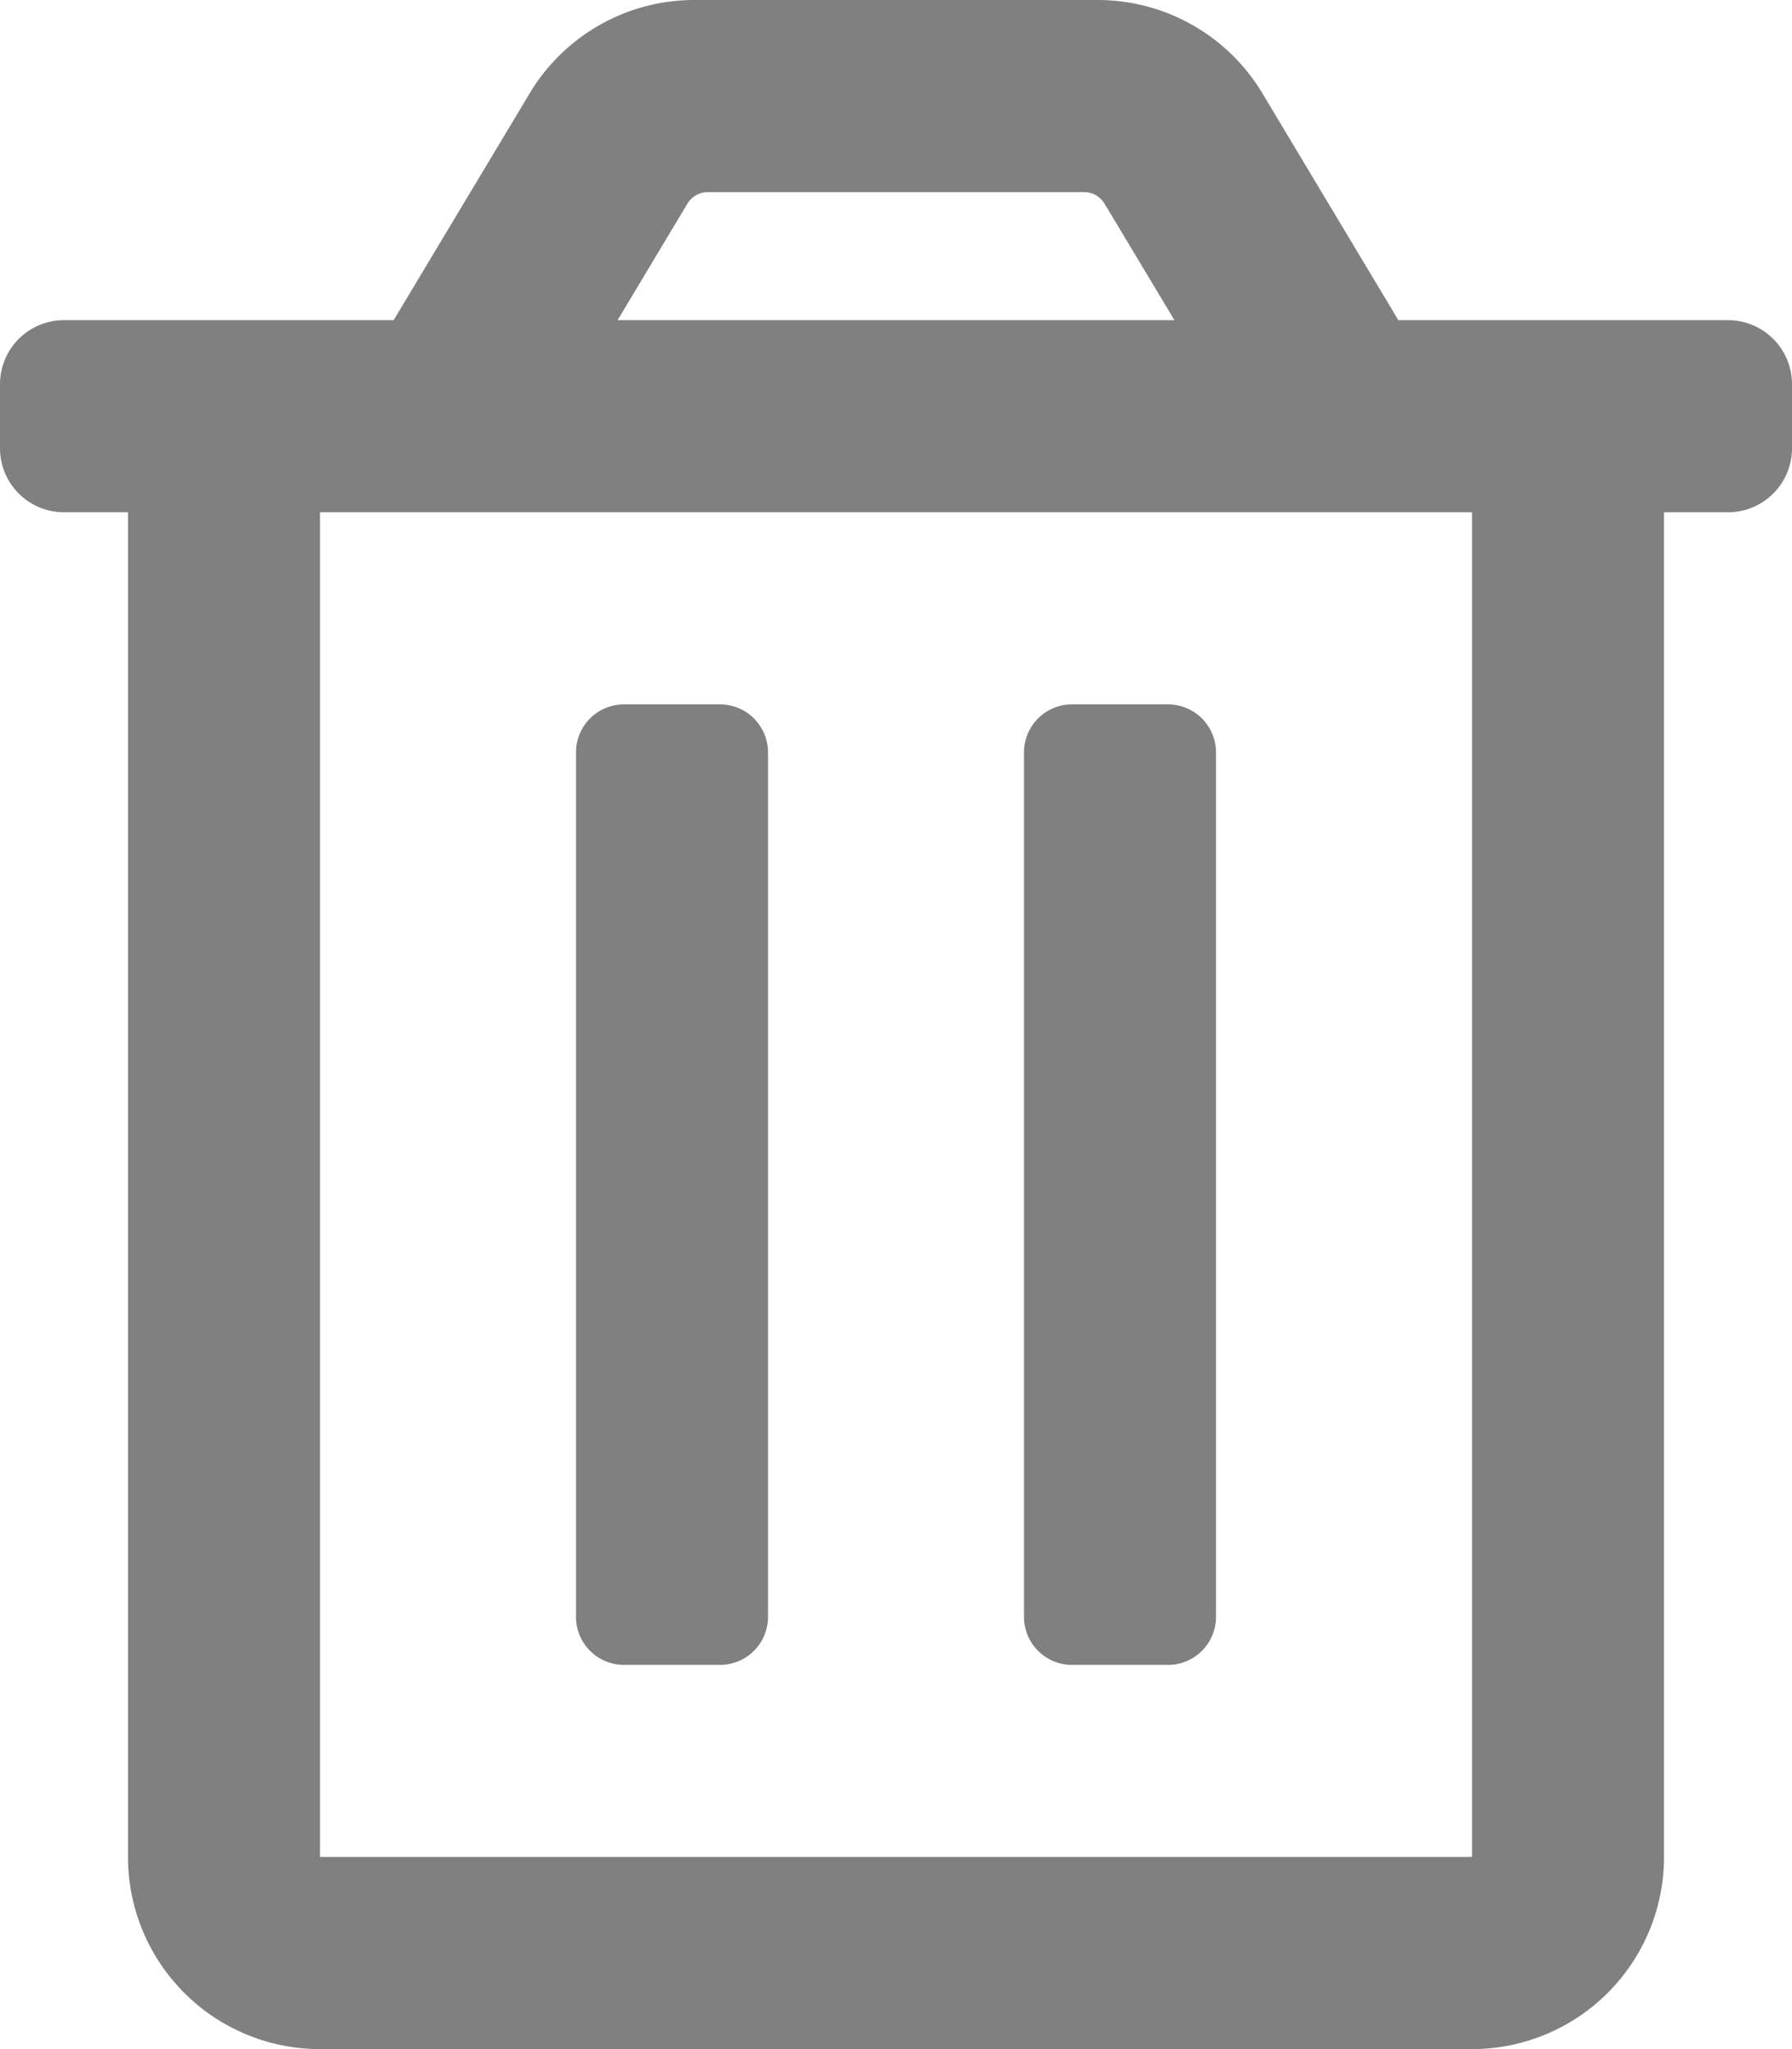 <svg aria-hidden="true" focusable="false" data-prefix="far" data-icon="trash-alt" class="svg-inline--fa fa-trash-alt fa-w-14" role="img" xmlns="http://www.w3.org/2000/svg" viewBox="0 0 448 512"><path fill="grey" d="M268 416h24a12 12 0 0 0 12-12V188a12 12 0 0 0-12-12h-24a12 12 0 0 0-12 12v216a12 12 0 0 0 12 12zM432 80h-82.41l-34-56.7A48 48 0 0 0 274.41 0H173.59a48 48 0 0 0-41.16 23.3L98.41 80H16A16 16 0 0 0 0 96v16a16 16 0 0 0 16 16h16v336a48 48 0 0 0 48 48h288a48 48 0 0 0 48-48V128h16a16 16 0 0 0 16-16V96a16 16 0 0 0-16-16zM171.84 50.91A6 6 0 0 1 177 48h94a6 6 0 0 1 5.15 2.91L293.61 80H154.39zM368 464H80V128h288zm-212-48h24a12 12 0 0 0 12-12V188a12 12 0 0 0-12-12h-24a12 12 0 0 0-12 12v216a12 12 0 0 0 12 12z"></path></svg>
